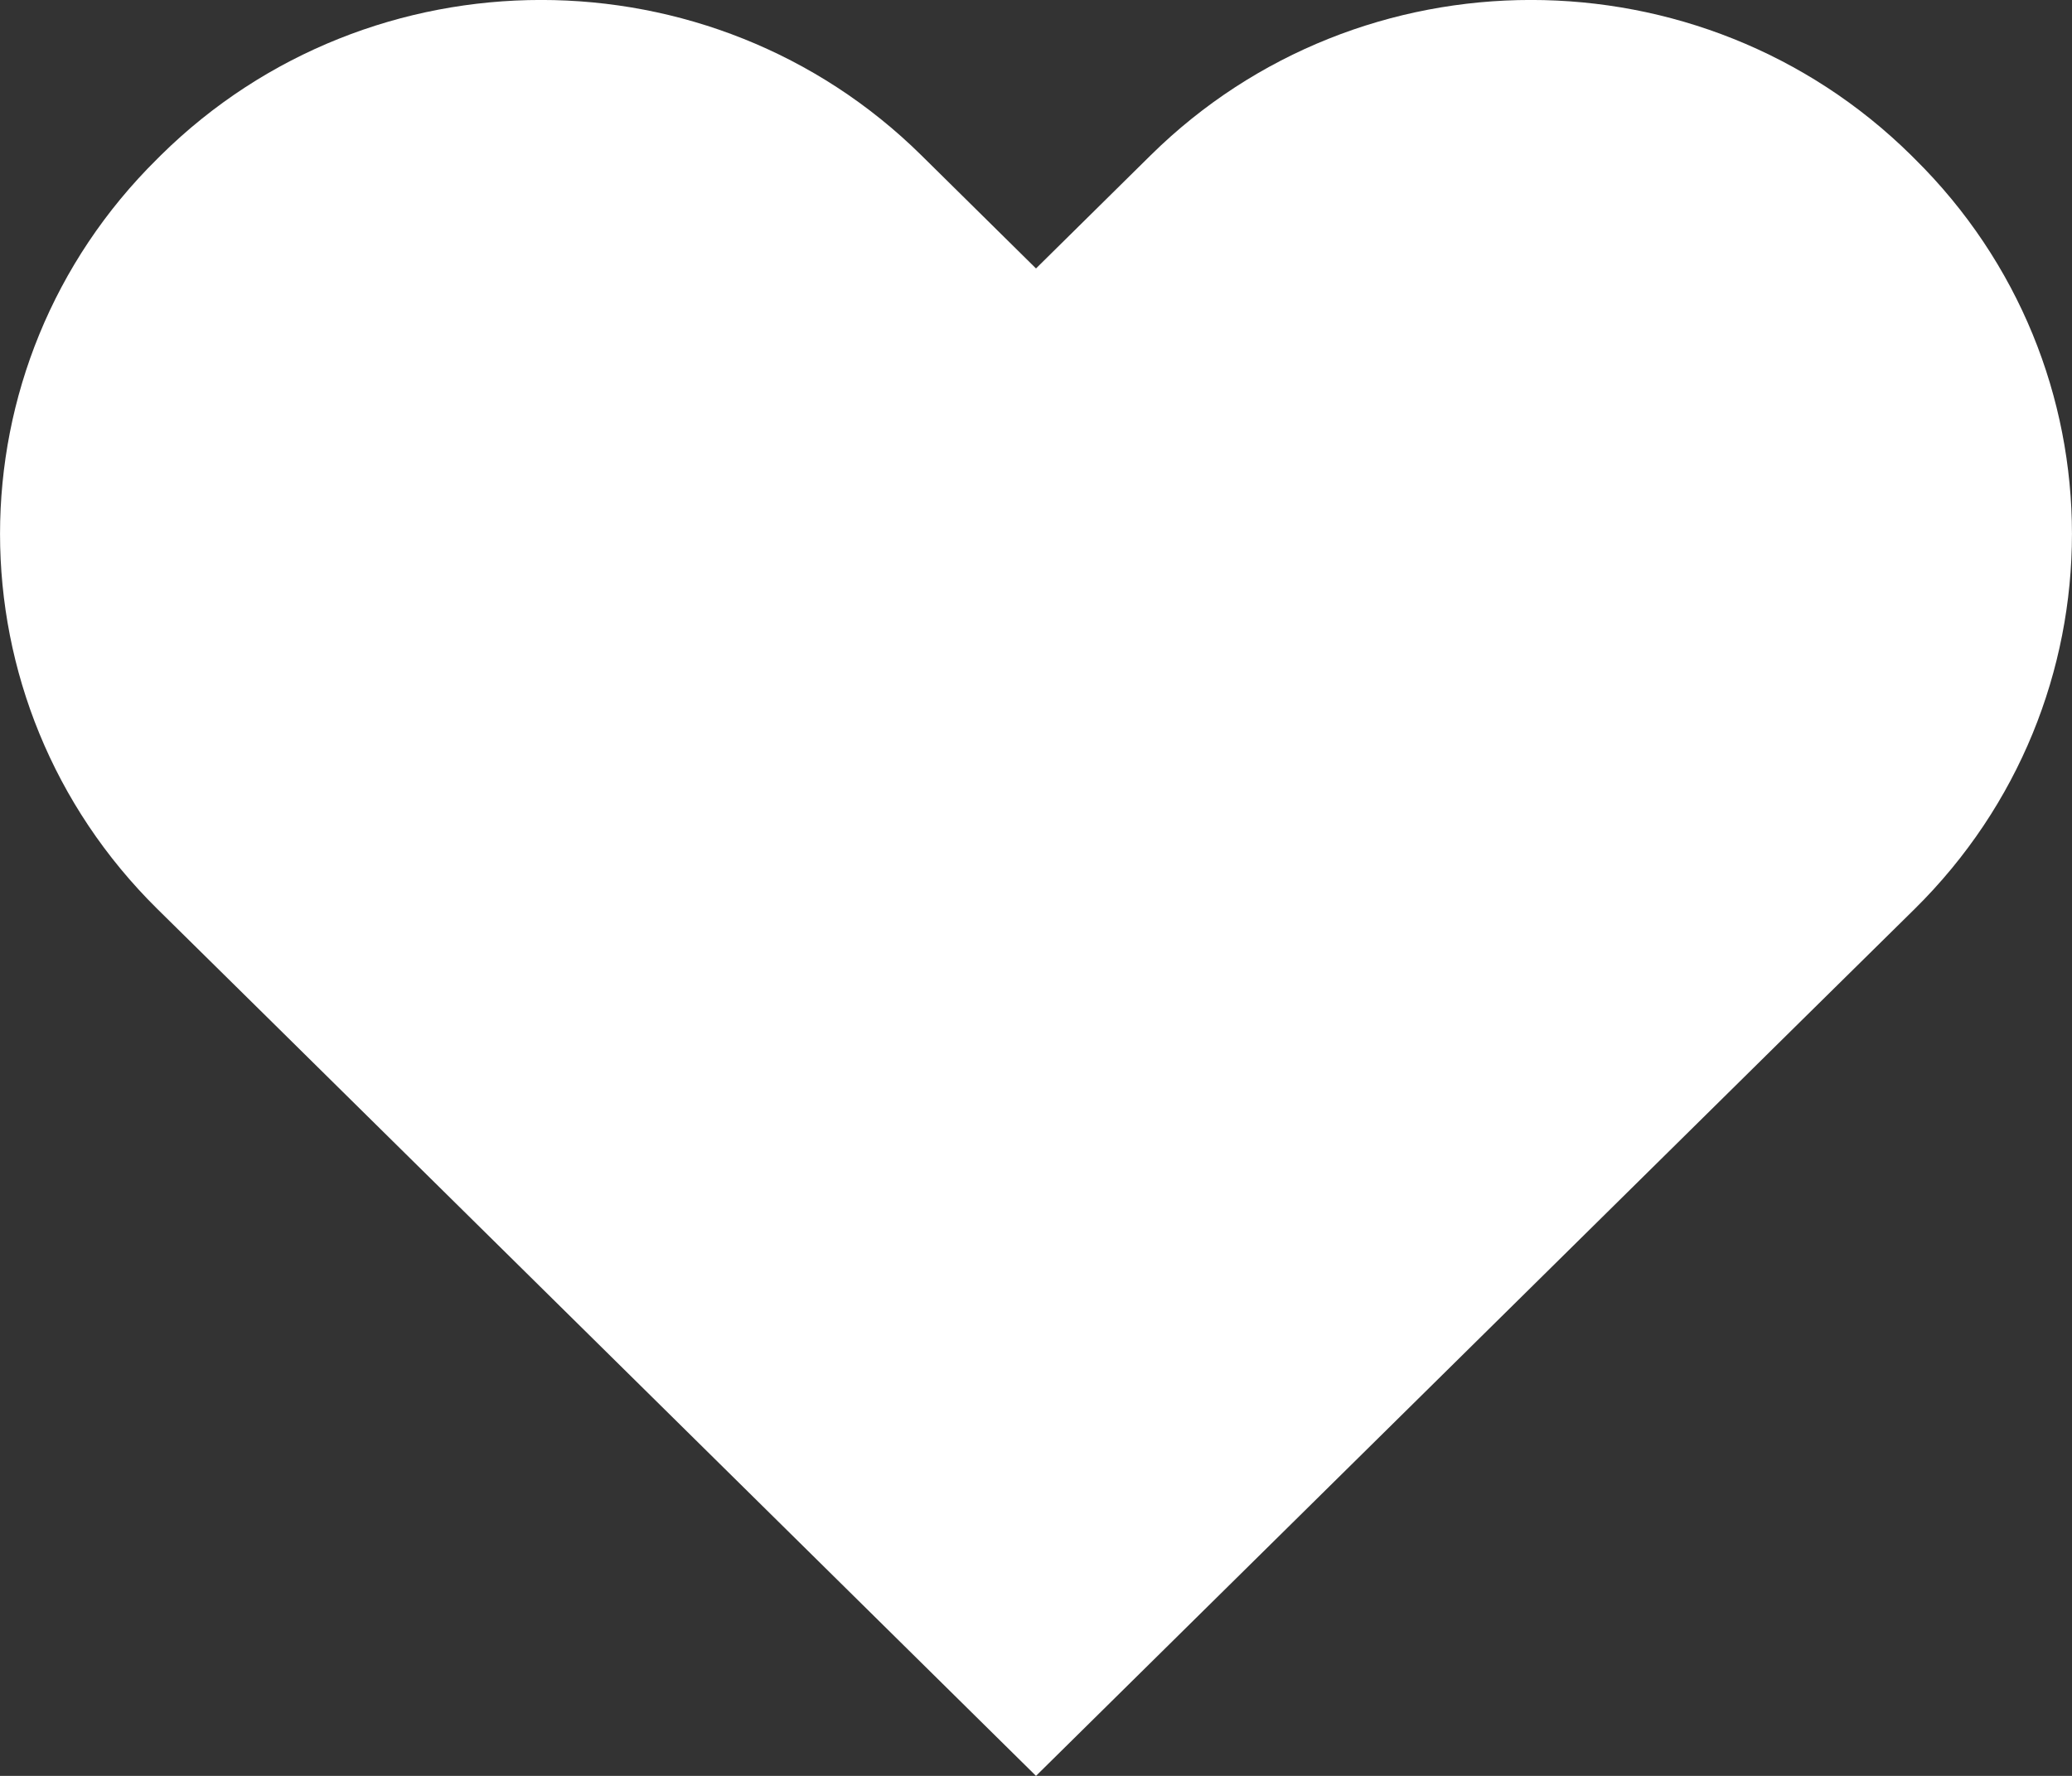 <svg width="14" height="12" viewBox="0 0 14 12" fill="none" xmlns="http://www.w3.org/2000/svg">
<rect x="0" y="0" width="14" height="12" fill="#333333" stroke="none"/>
<path d="M12.937 1.073L12.913 1.049C11.495 -0.35 9.193 -0.35 7.775 1.049L7 1.814L6.225 1.049C4.807 -0.35 2.505 -0.35 1.087 1.049L1.063 1.073C-0.354 2.472 -0.354 4.743 1.063 6.142L1.839 6.907L7 12L12.161 6.907L12.937 6.142C14.354 4.743 14.354 2.472 12.937 1.073Z" fill="white"/>
</svg>
